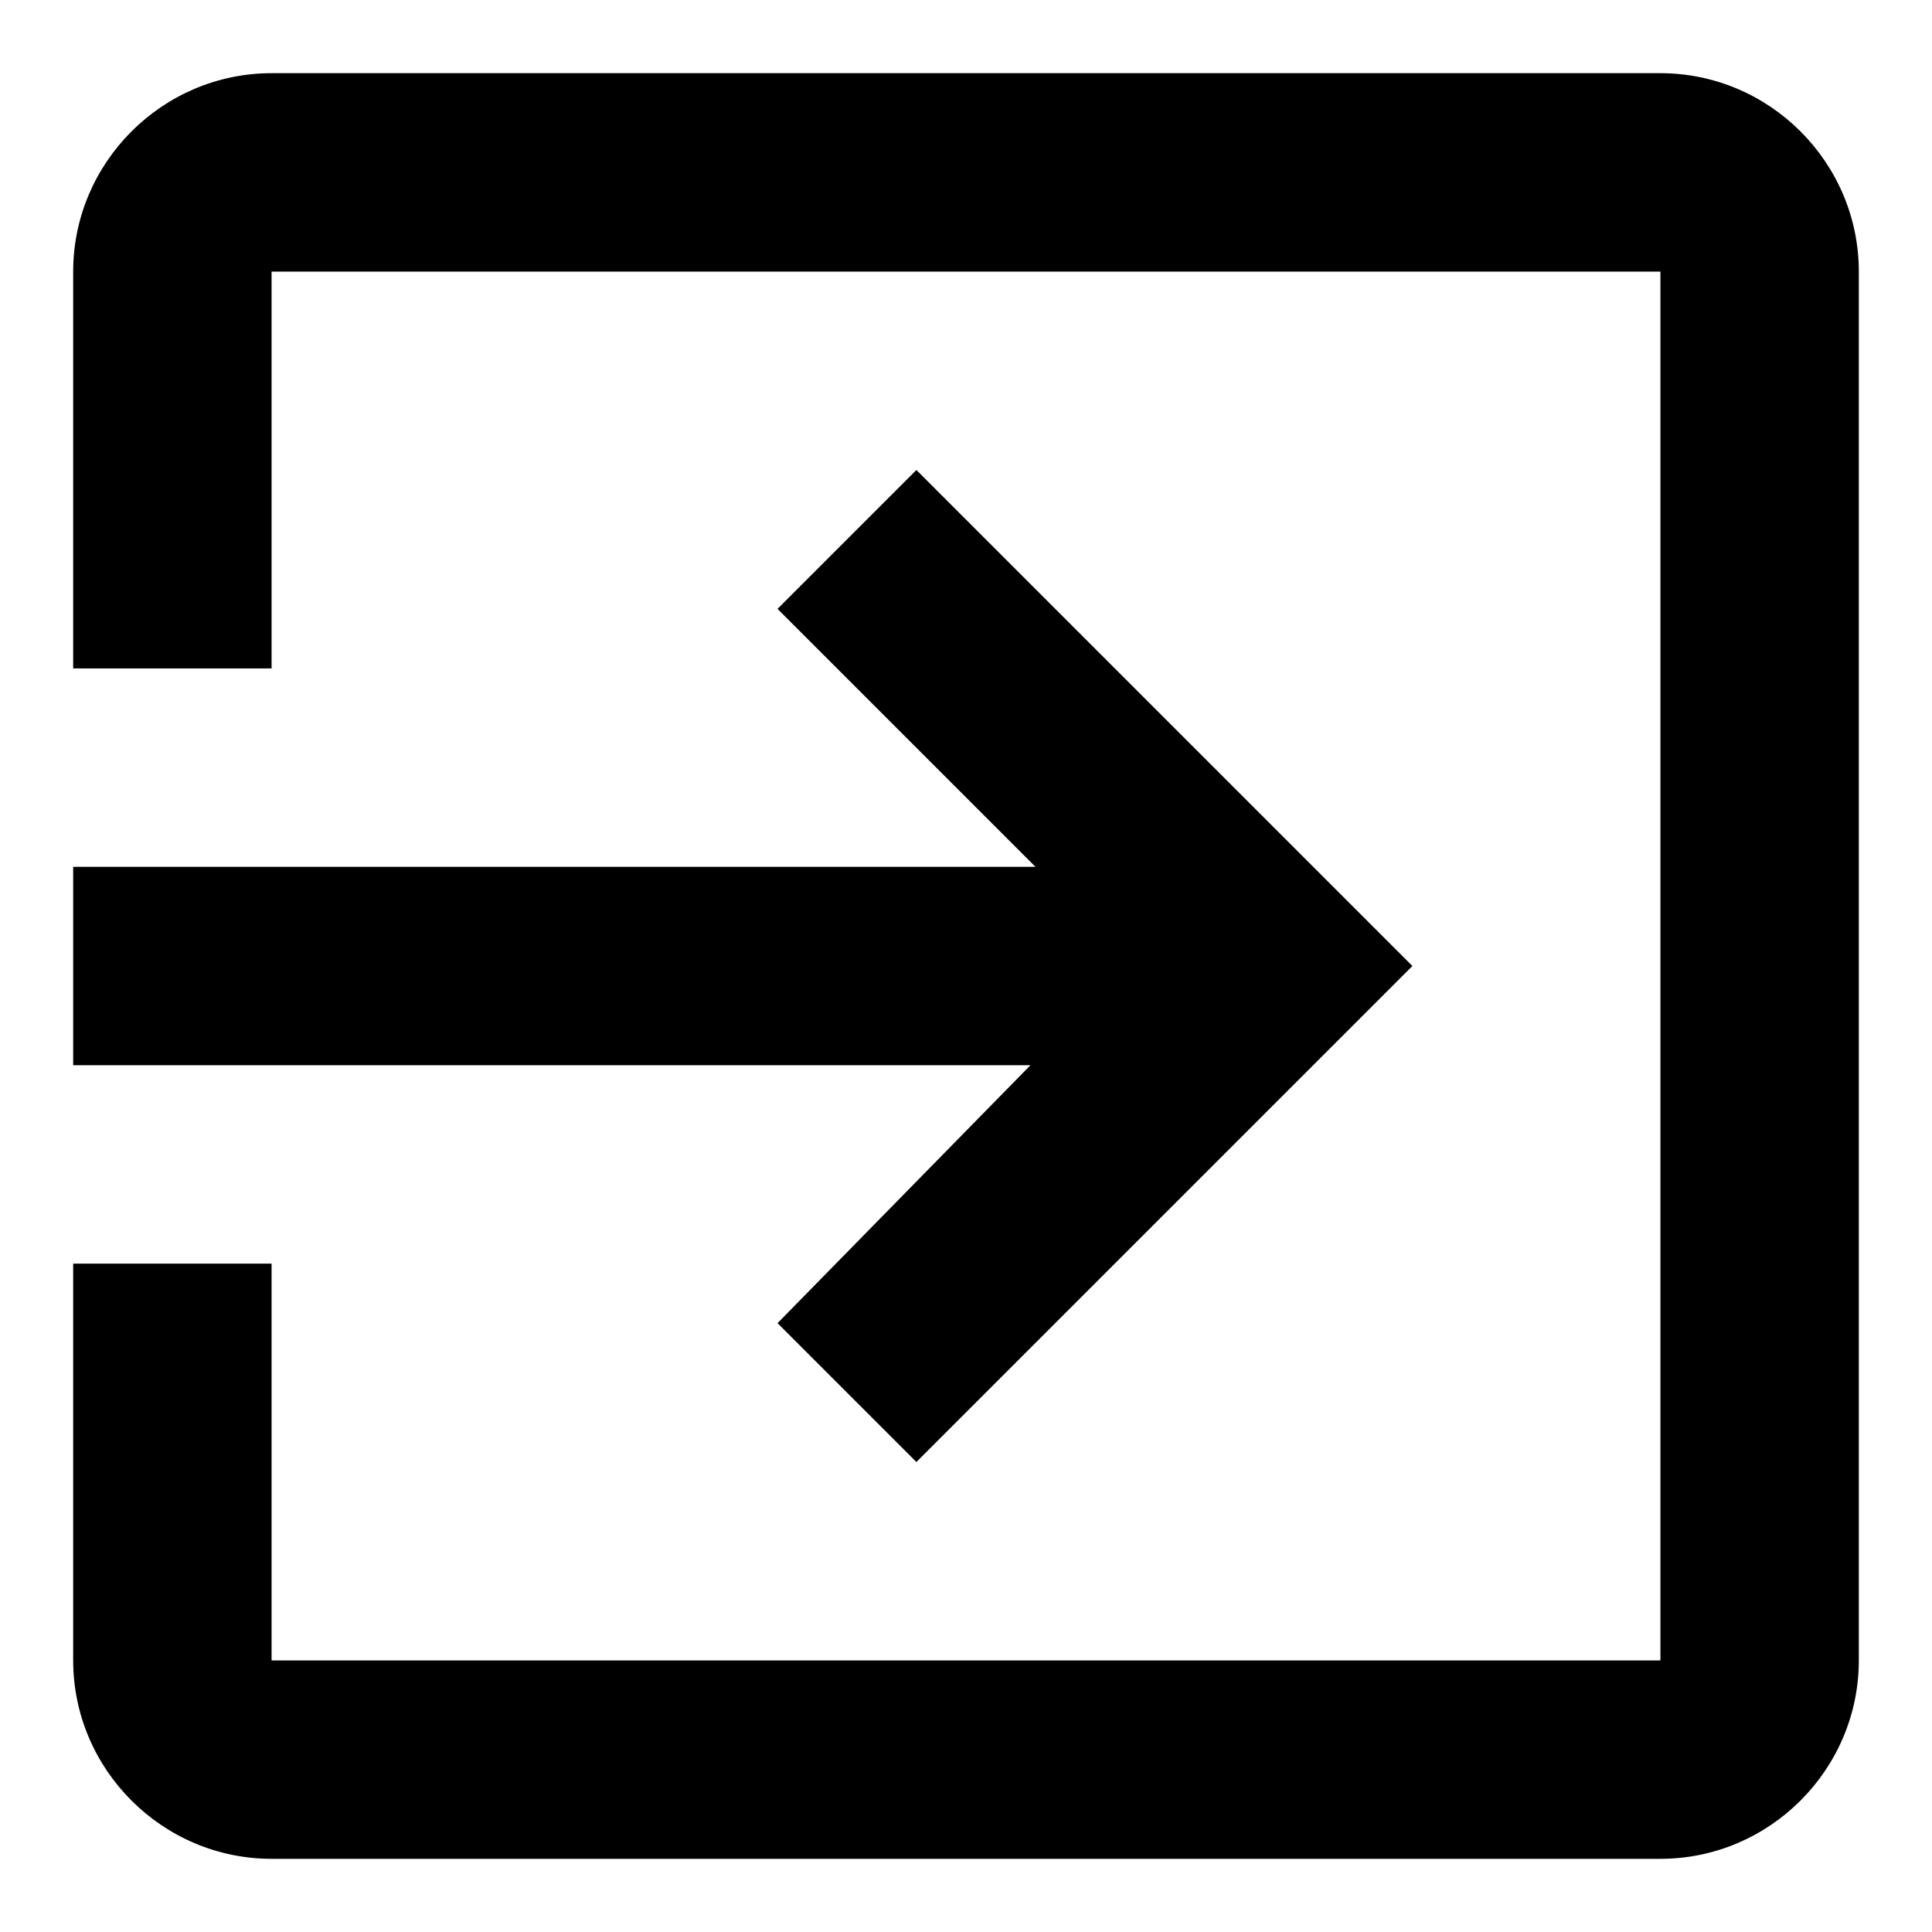 <?xml version="1.0" encoding="UTF-8" standalone="no"?>
<svg
   xmlns:dc="http://purl.org/dc/elements/1.1/"
   xmlns:cc="http://creativecommons.org/ns#"
   xmlns:rdf="http://www.w3.org/1999/02/22-rdf-syntax-ns#"
   xmlns:svg="http://www.w3.org/2000/svg"
   xmlns="http://www.w3.org/2000/svg"
   xmlns:sodipodi="http://sodipodi.sourceforge.net/DTD/sodipodi-0.dtd"
   xmlns:inkscape="http://www.inkscape.org/namespaces/inkscape"
   version="1.1"
   x="0px"
   y="0px"
   viewBox="0 0 264 264"
   enable-background="new 0 0 512 512"
   xml:space="preserve"
   id="svg2"
   inkscape:version="0.91 r13725"
   sodipodi:docname="import.svg"
   width="264"
   height="264"><defs
     id="defs12" /><sodipodi:namedview
     pagecolor="#ffffff"
     bordercolor="#666666"
     borderopacity="1"
     objecttolerance="10"
     gridtolerance="10"
     guidetolerance="10"
     inkscape:pageopacity="0"
     inkscape:pageshadow="2"
     inkscape:window-width="2560"
     inkscape:window-height="1377"
     id="namedview10"
     showgrid="false"
     fit-margin-top="10"
     fit-margin-right="10"
     fit-margin-bottom="10"
     fit-margin-left="10"
     inkscape:zoom="2.95"
     inkscape:cx="128.73065"
     inkscape:cy="124.72812"
     inkscape:window-x="-8"
     inkscape:window-y="-8"
     inkscape:window-maximized="1"
     inkscape:current-layer="svg2" /><path
     d="M 106.246,180.801 125.221,199.777 193,132 125.221,64.222 l -18.975,18.977 35.246,35.246 -131.492,0 0,27.111 130.809,0 -34.563,35.246 z M 226.889,10 37.111,10 C 22.199,10 10,22.199 10,37.111 l 0,54.223 27.111,0 0,-54.222 189.779,0 0,189.779 -189.779,0 0,-54.223 -27.111,0 0,54.223 C 10,241.801 22.199,254 37.111,254 l 189.779,0 C 241.801,254 254,241.801 254,226.889 L 254,37.111 C 254,22.199 241.801,10 226.889,10 Z"
     id="path4"
     inkscape:connector-curvature="0" /></svg>